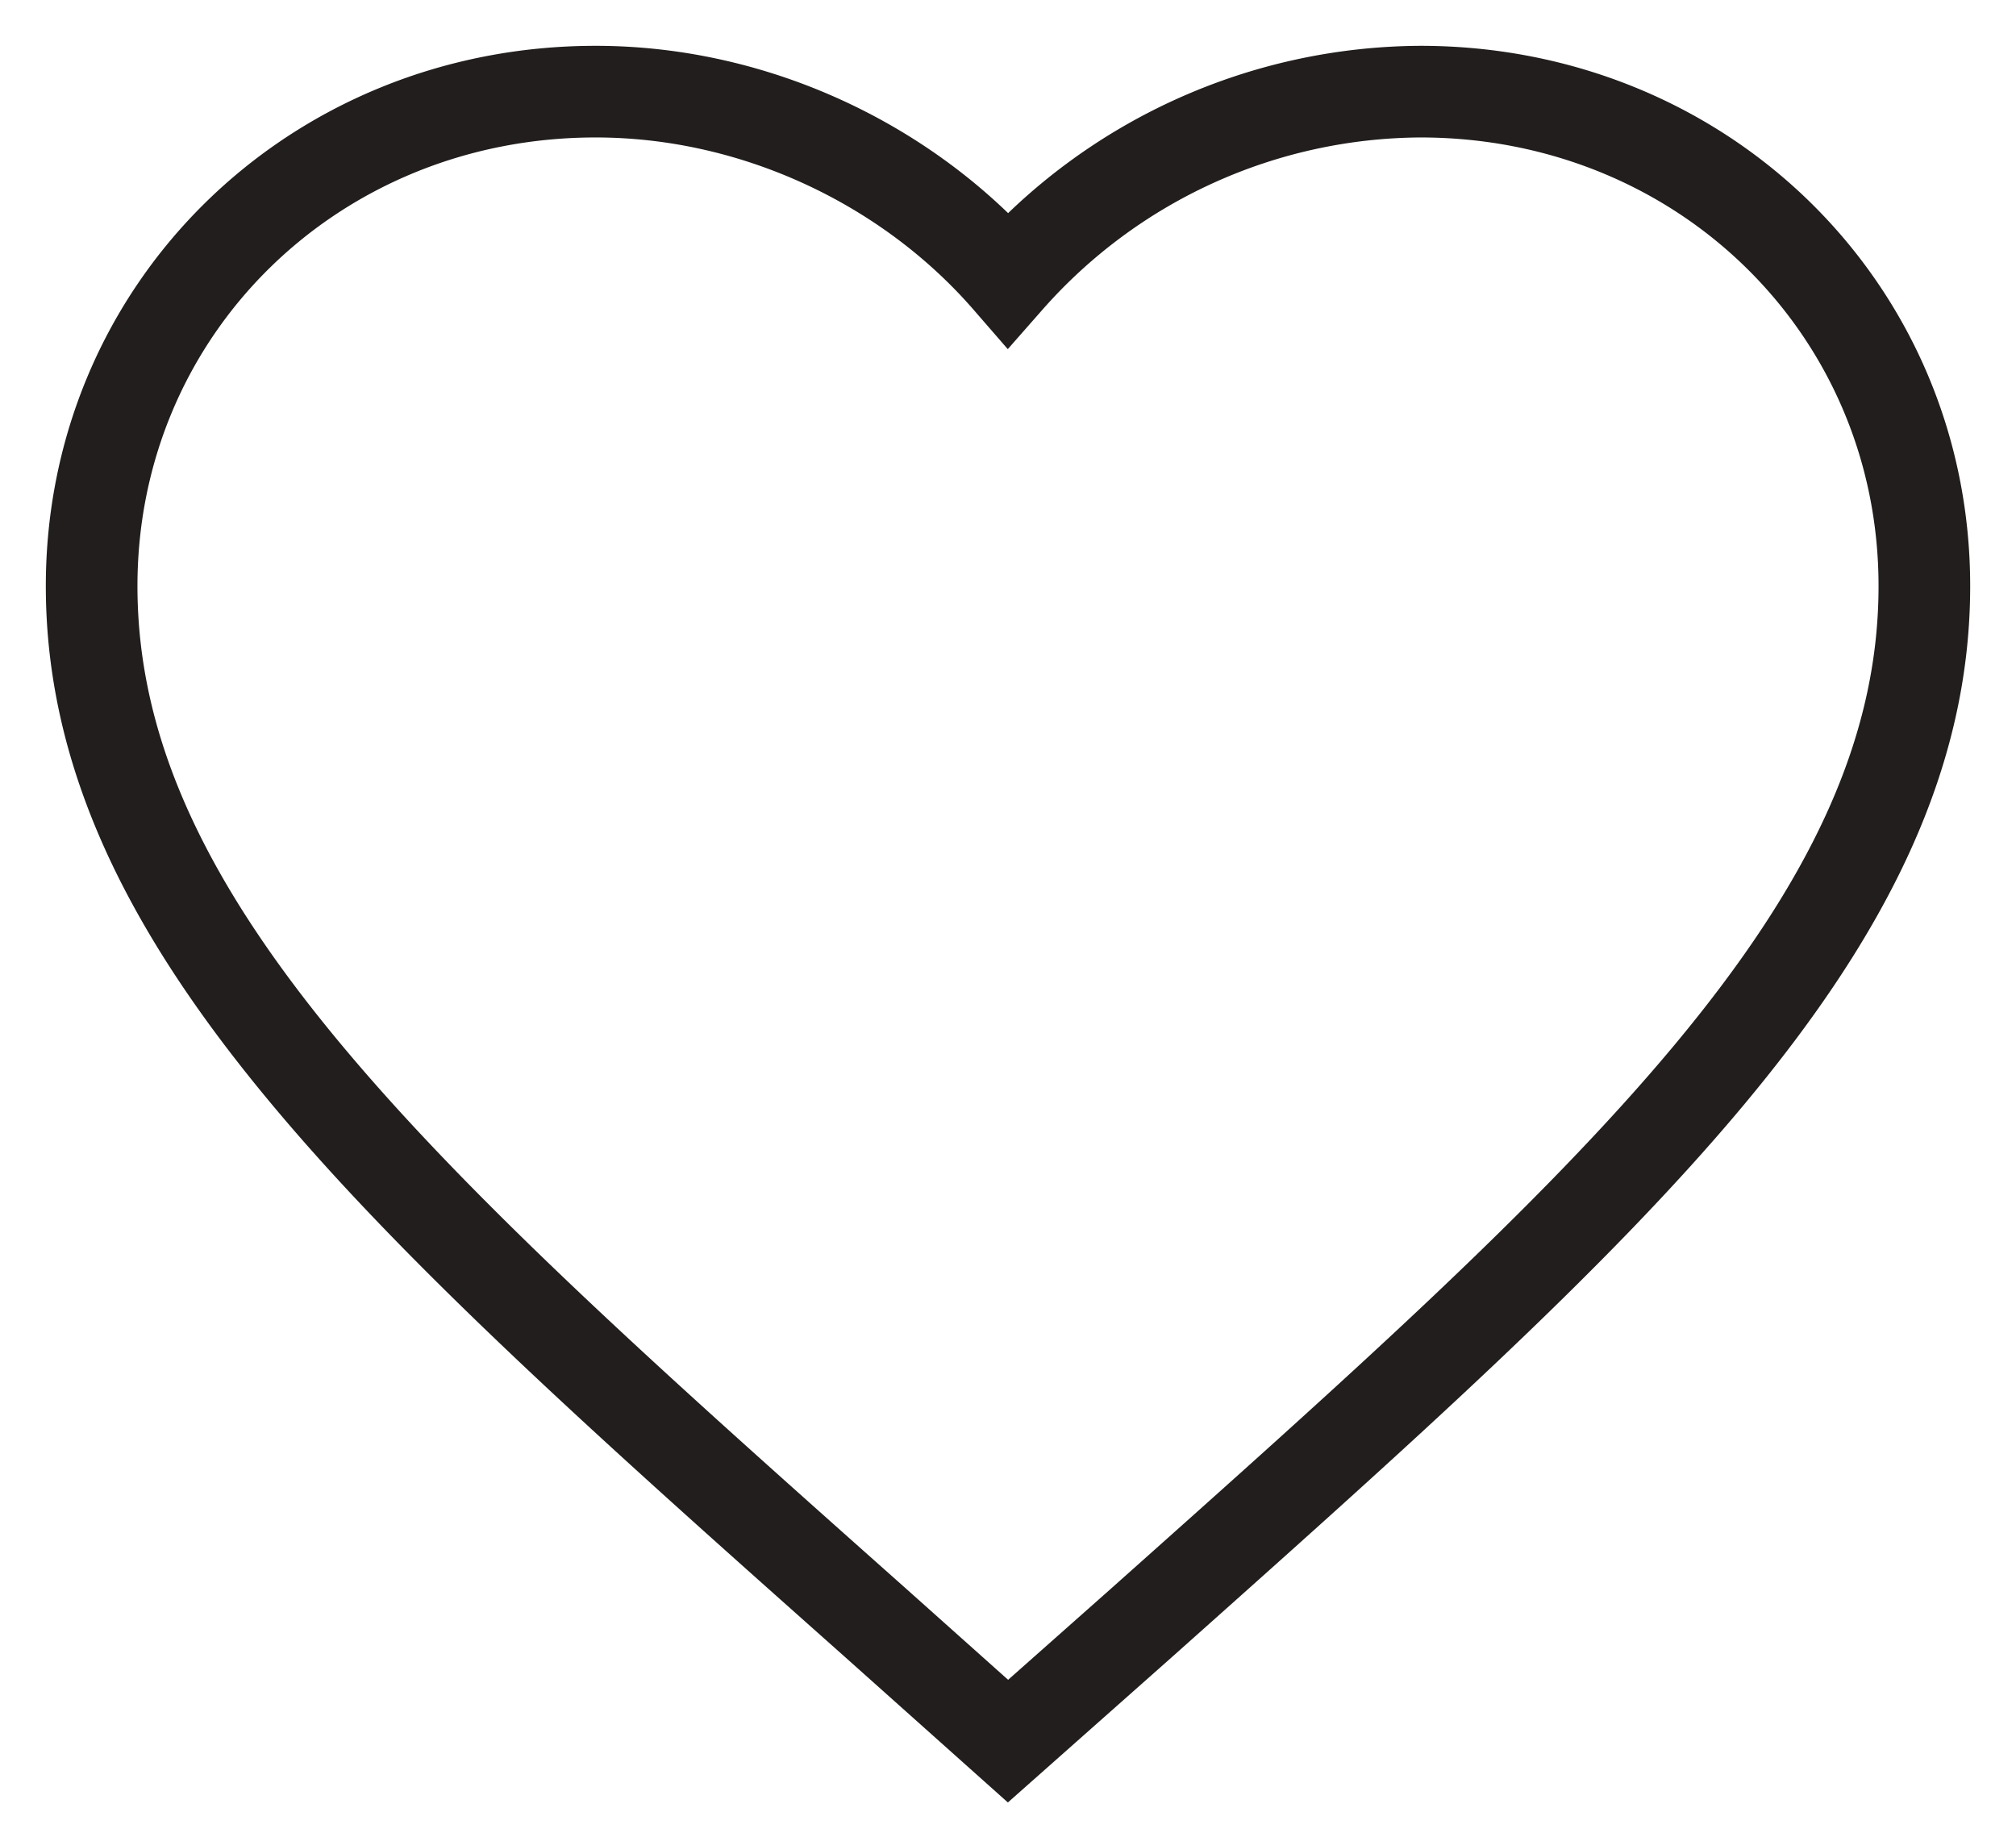 <svg width="22" height="20" fill="none" xmlns="http://www.w3.org/2000/svg"><path d="M11 19l-1.45-1.295C4.4 13.125 1 10.103 1 6.395 1 3.374 3.42 1 6.5 1c1.74 0 3.41.795 4.5 2.05A6.037 6.037 0 0115.5 1C18.58 1 21 3.374 21 6.395c0 3.708-3.4 6.73-8.55 11.32L11 19z" stroke="#211E1D" stroke-linecap="square"/></svg>